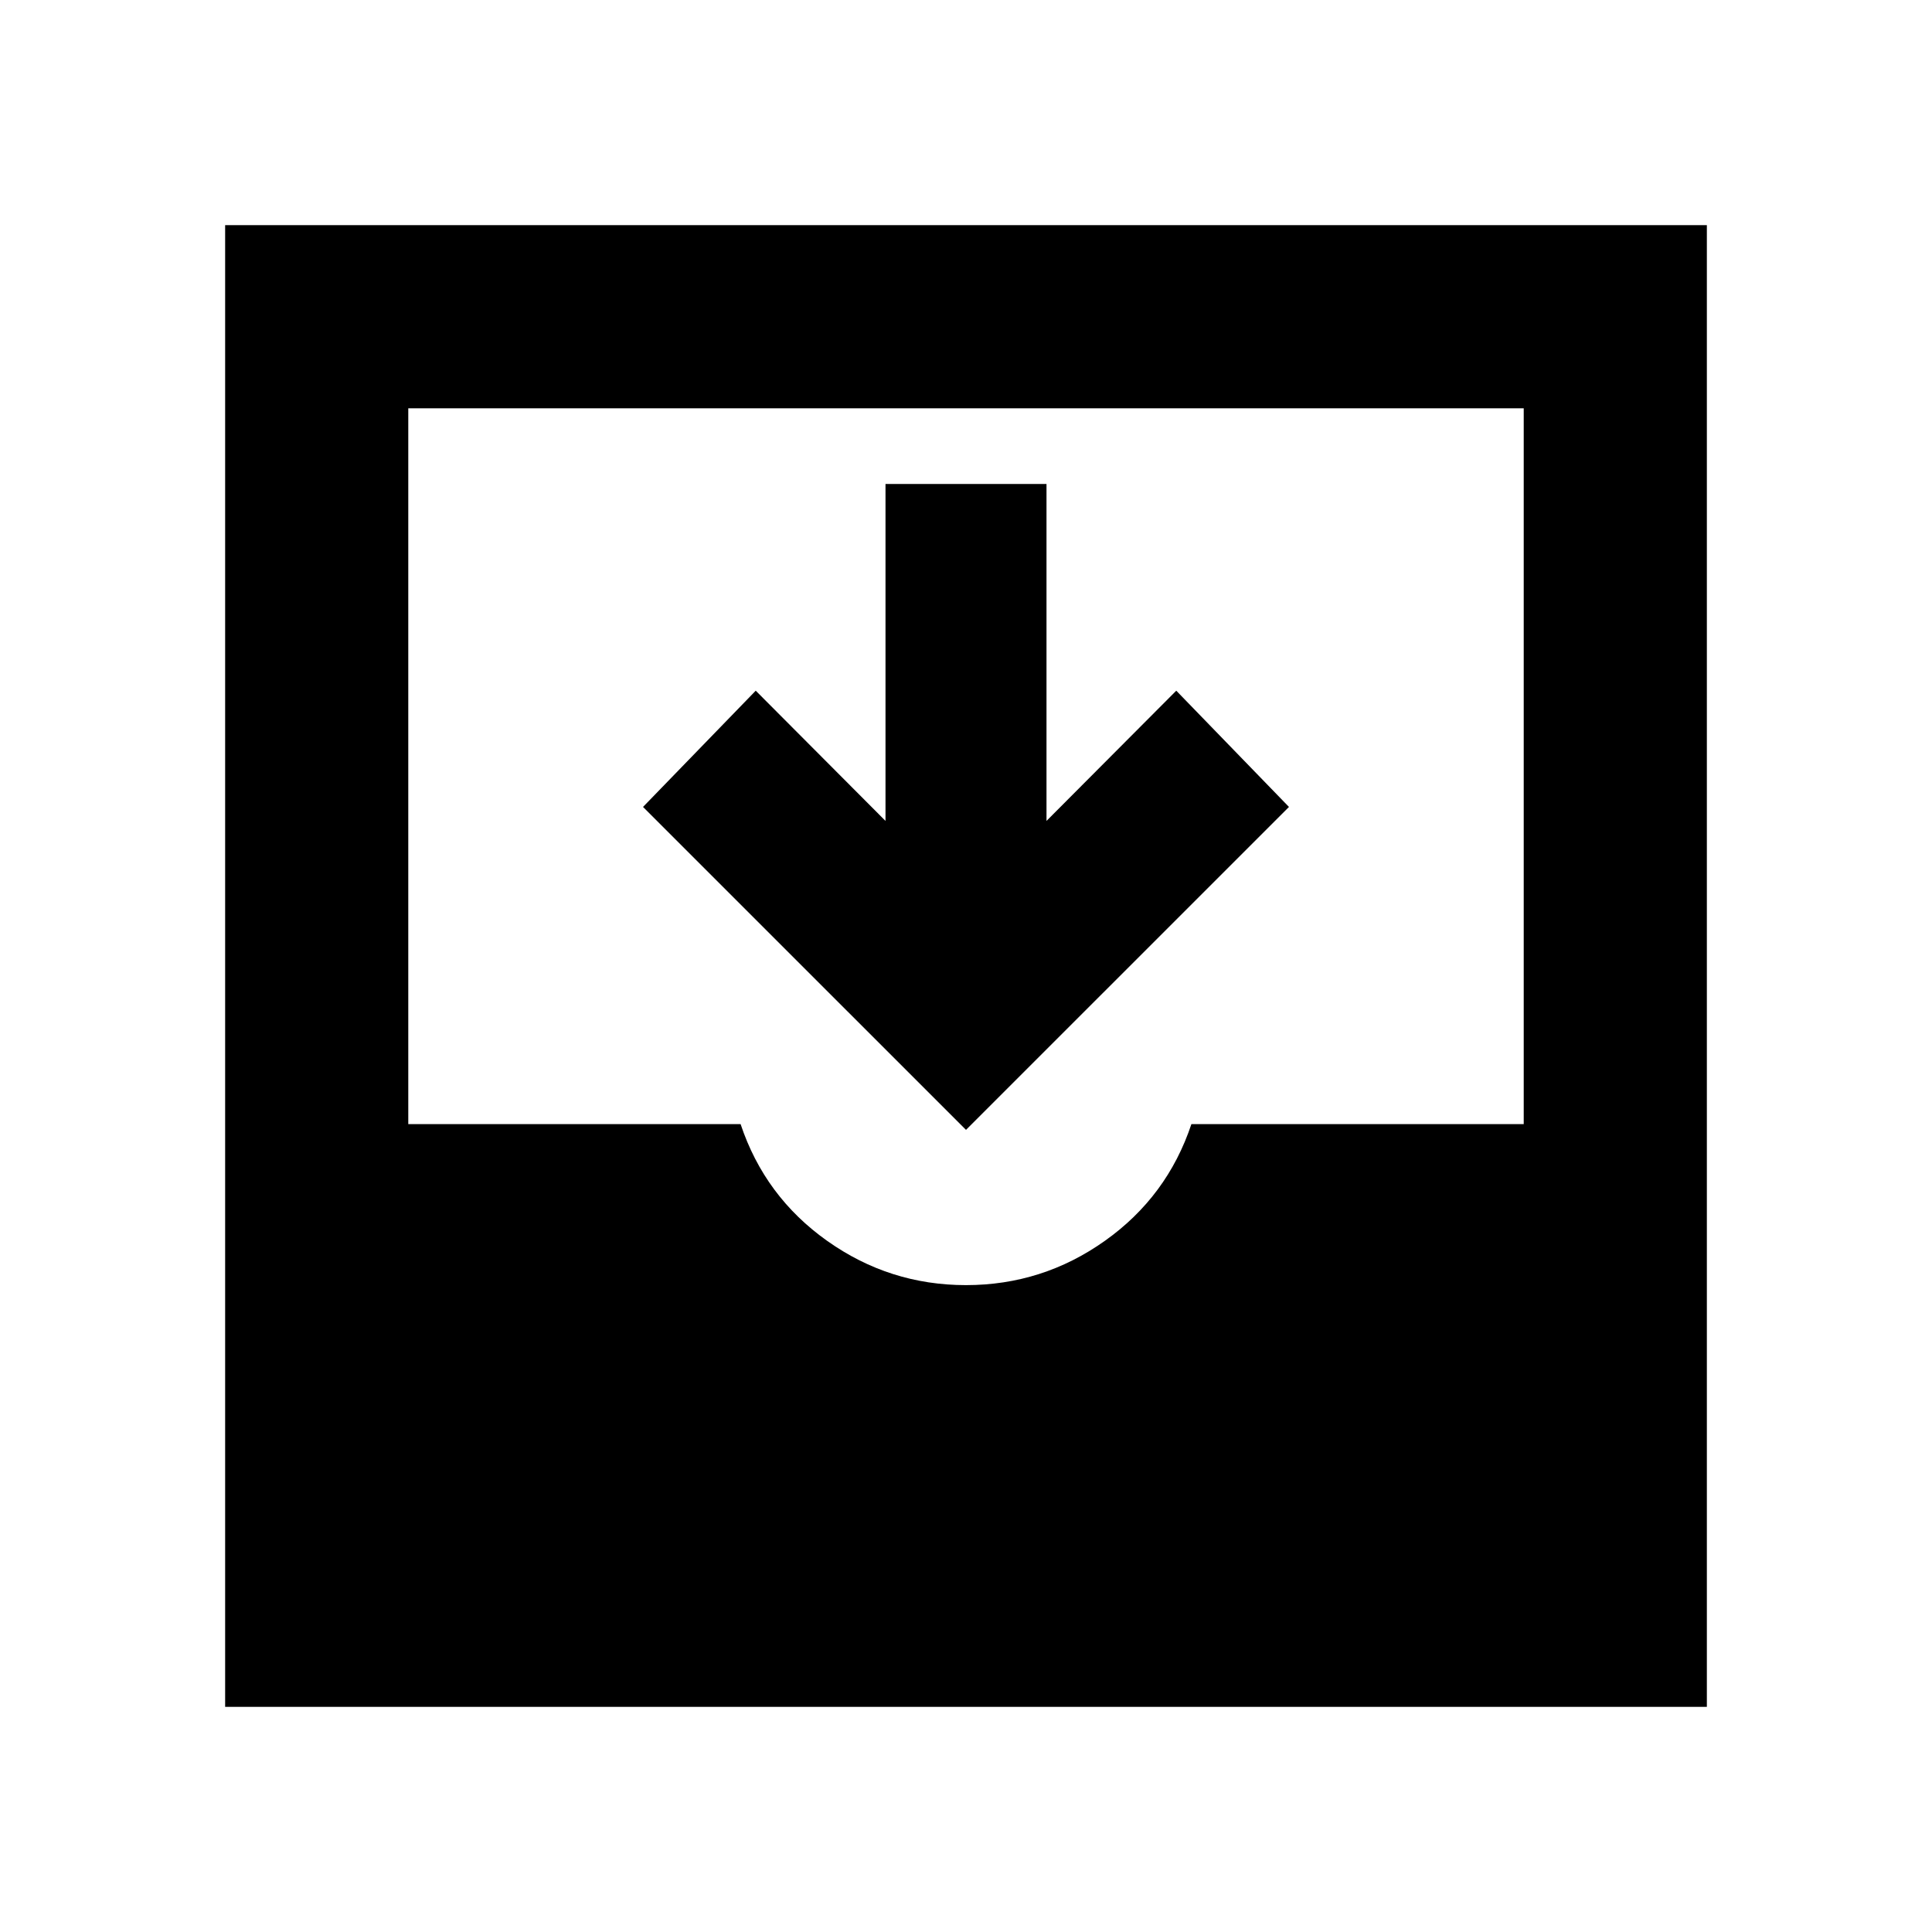 <svg xmlns="http://www.w3.org/2000/svg" height="24" viewBox="0 -960 960 960" width="24"><path d="M480-398.57 319.52-559.04l56-57.76L440-552.09v-167.43h80v167.43l64.48-64.71 56 57.76L480-398.57Zm-368.13 286.7v-736.26h736.26v736.26H111.87ZM480-321.43q38 0 69-22t43-58h165.13v-355.7H202.87v355.7H368q12 36 43 58t69 22Z"/></svg>